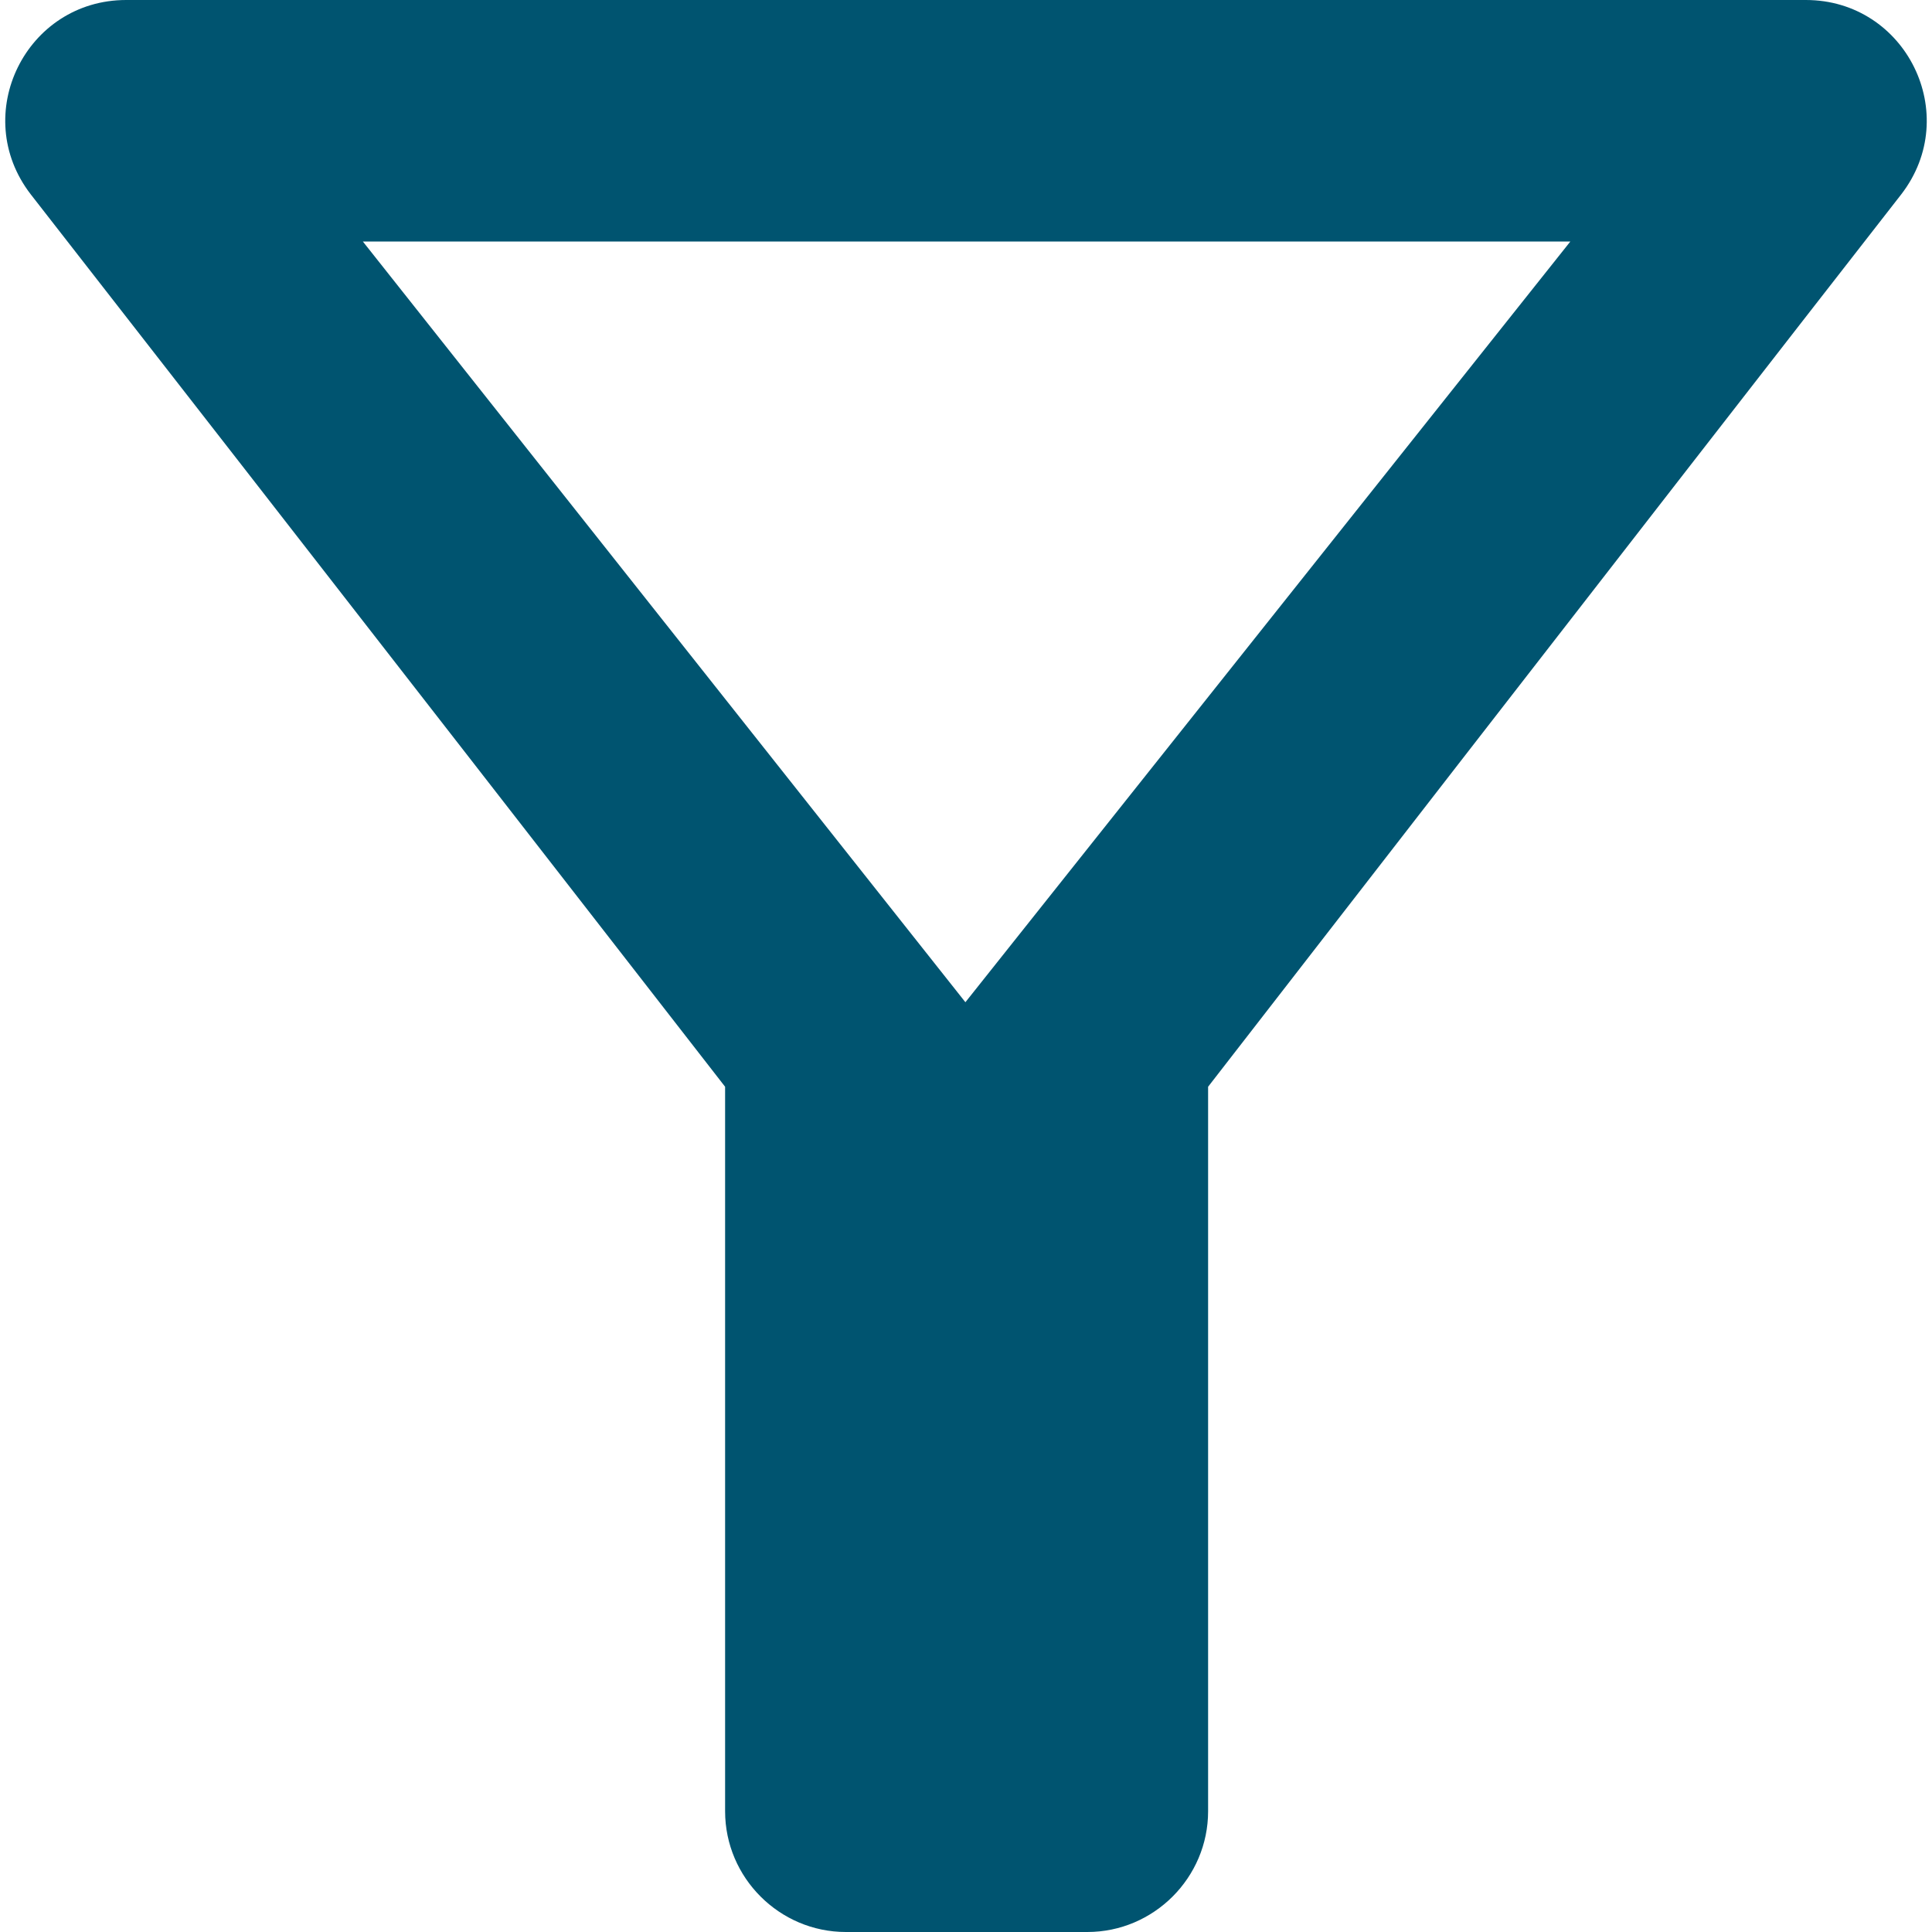 <svg width="16" height="16" viewBox="0 0 16 16" fill="none" xmlns="http://www.w3.org/2000/svg">
<path d="M3.005 2H13.005L7.995 8.3L3.005 2ZM0.255 1.61C2.275 4.2 6.005 9 6.005 9V15C6.005 15.55 6.455 16 7.005 16H9.005C9.555 16 10.005 15.55 10.005 15V9C10.005 9 13.725 4.2 15.745 1.61C16.255 0.95 15.785 0 14.955 0H1.045C0.215 0 -0.255 0.95 0.255 1.61Z" fill="#005470"/>
</svg>
